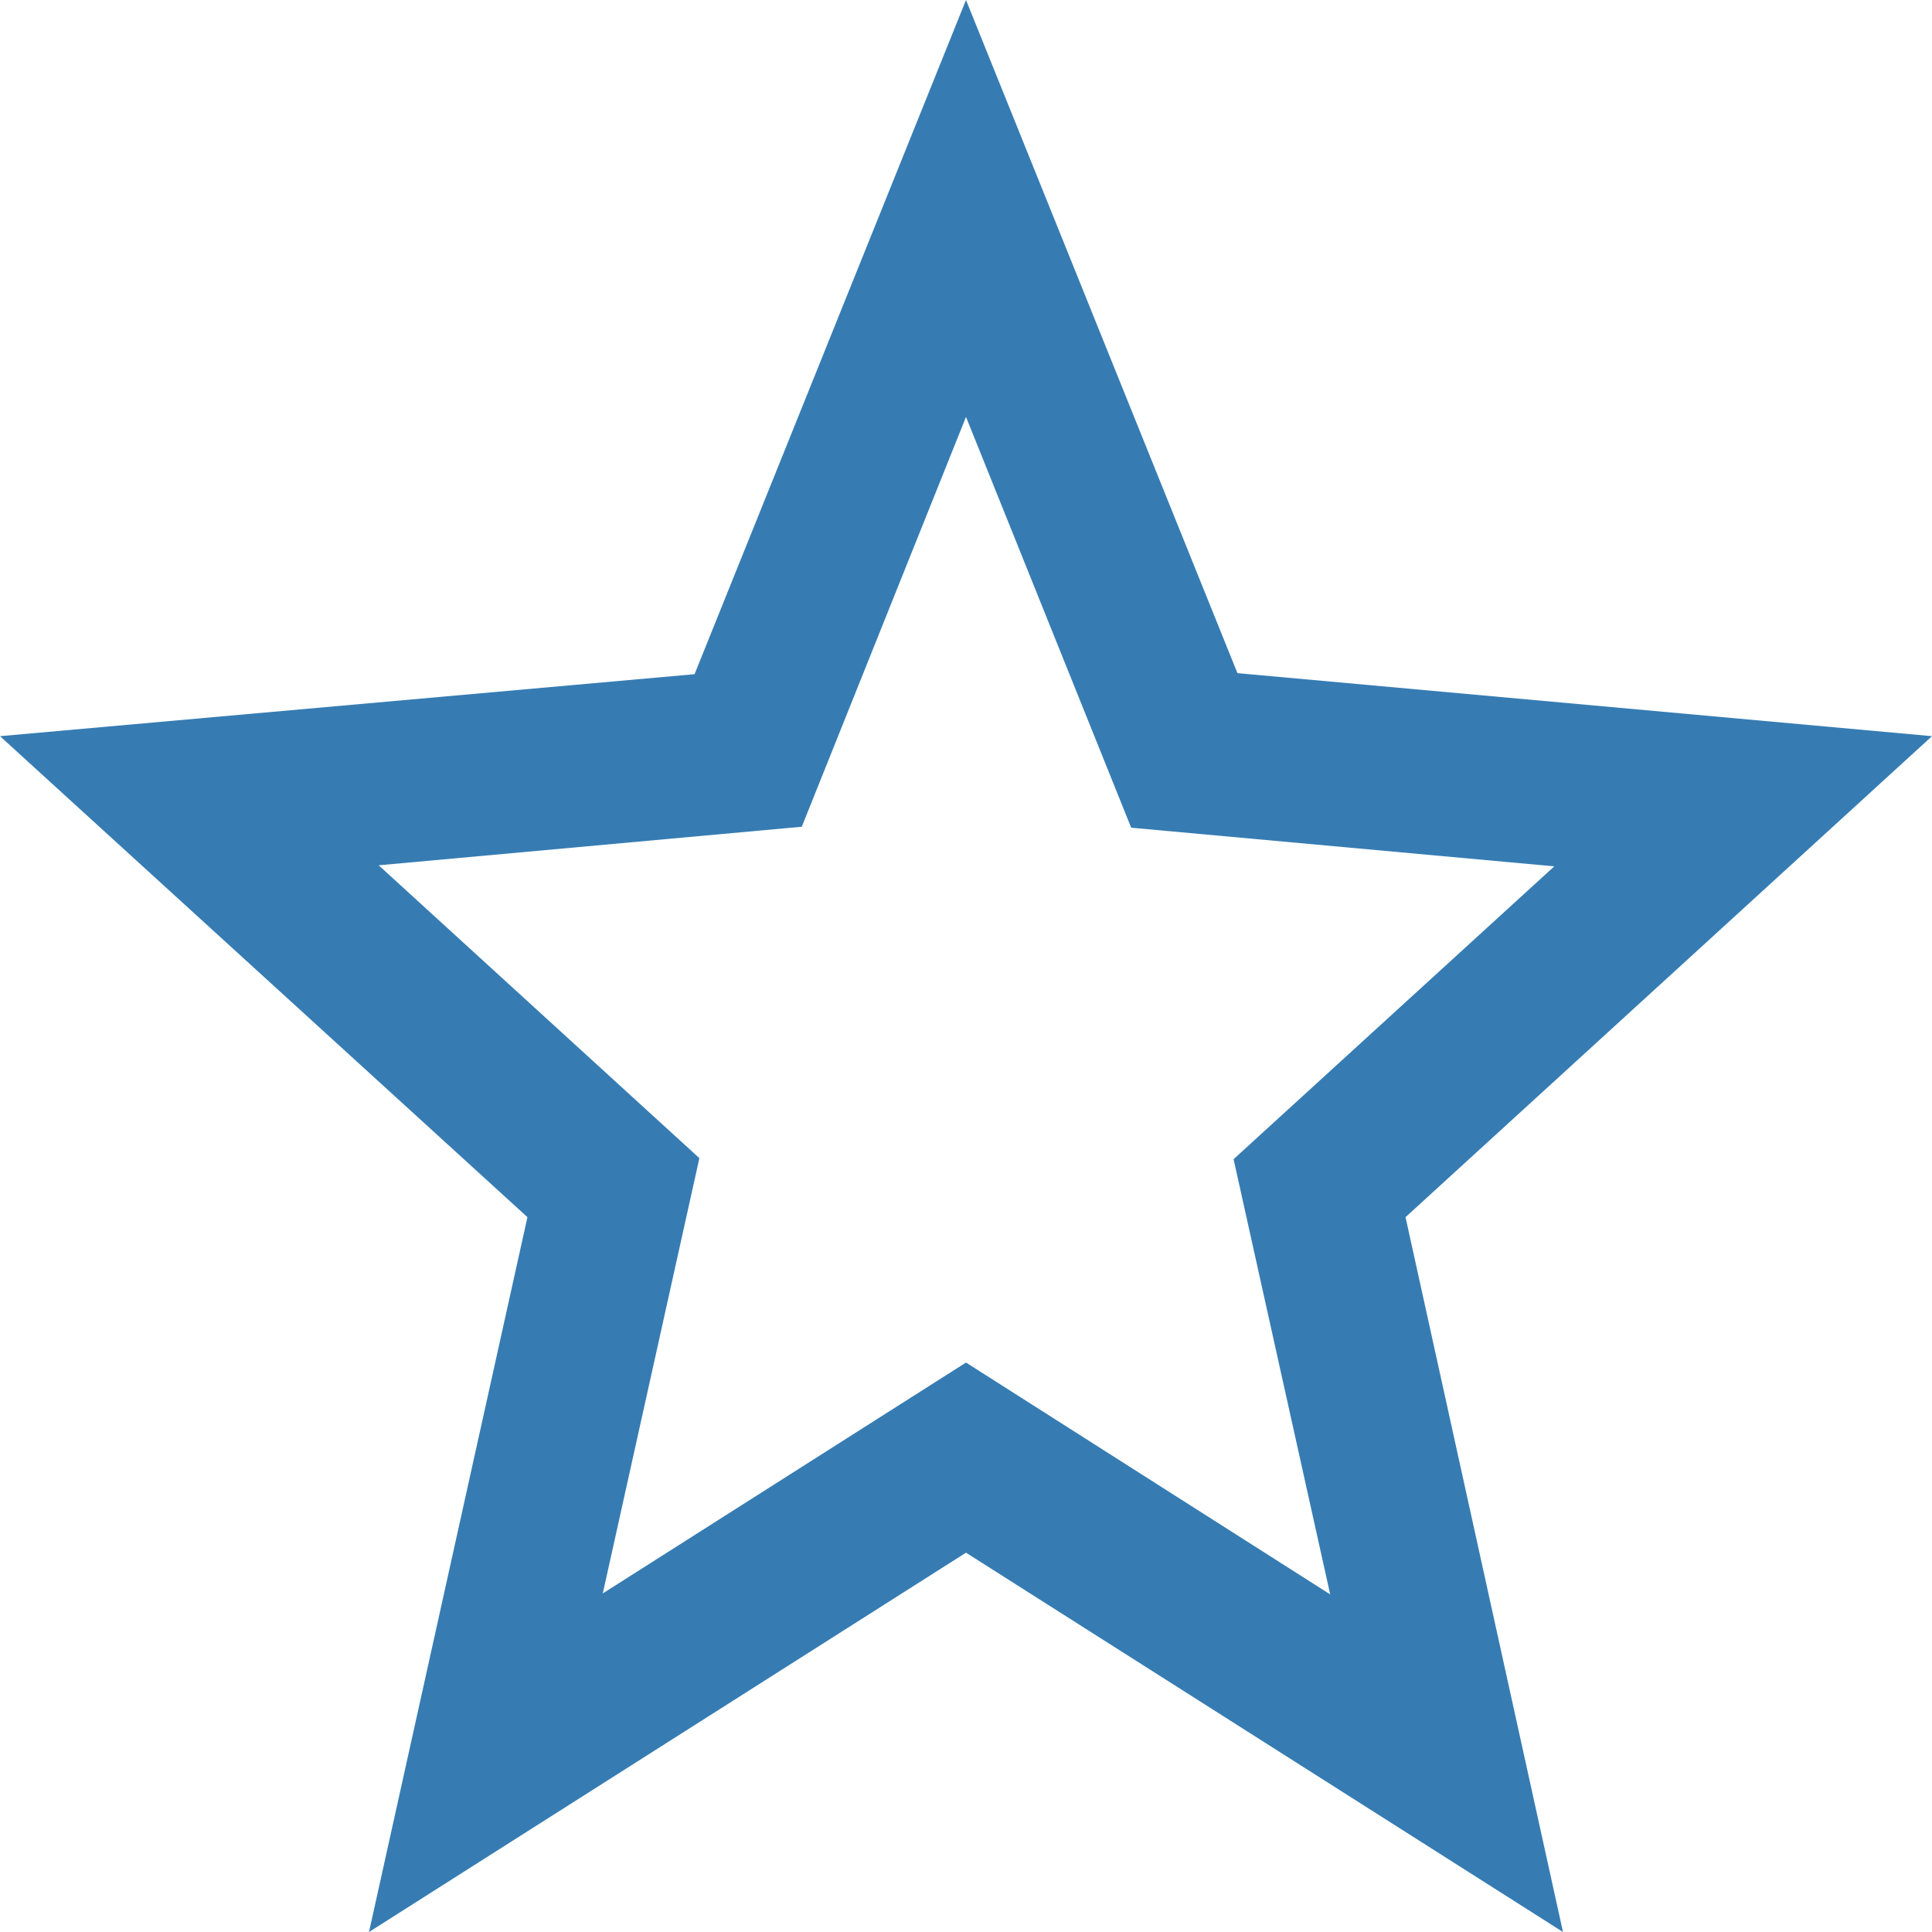 <svg width="24" height="24" viewBox="0 0 24 24" fill="none" xmlns="http://www.w3.org/2000/svg">
<path d="M24 9.145L15.372 8.362L12 0L8.628 8.375L0 9.145L6.552 15.12L4.584 24L12 19.288L19.416 24L17.46 15.12L24 9.145ZM12 16.926L7.488 19.794L8.688 14.387L4.704 10.749L9.96 10.27L12 5.179L14.052 10.282L19.308 10.762L15.324 14.4L16.524 19.806L12 16.926Z" fill="#367CB3"/>
</svg>
